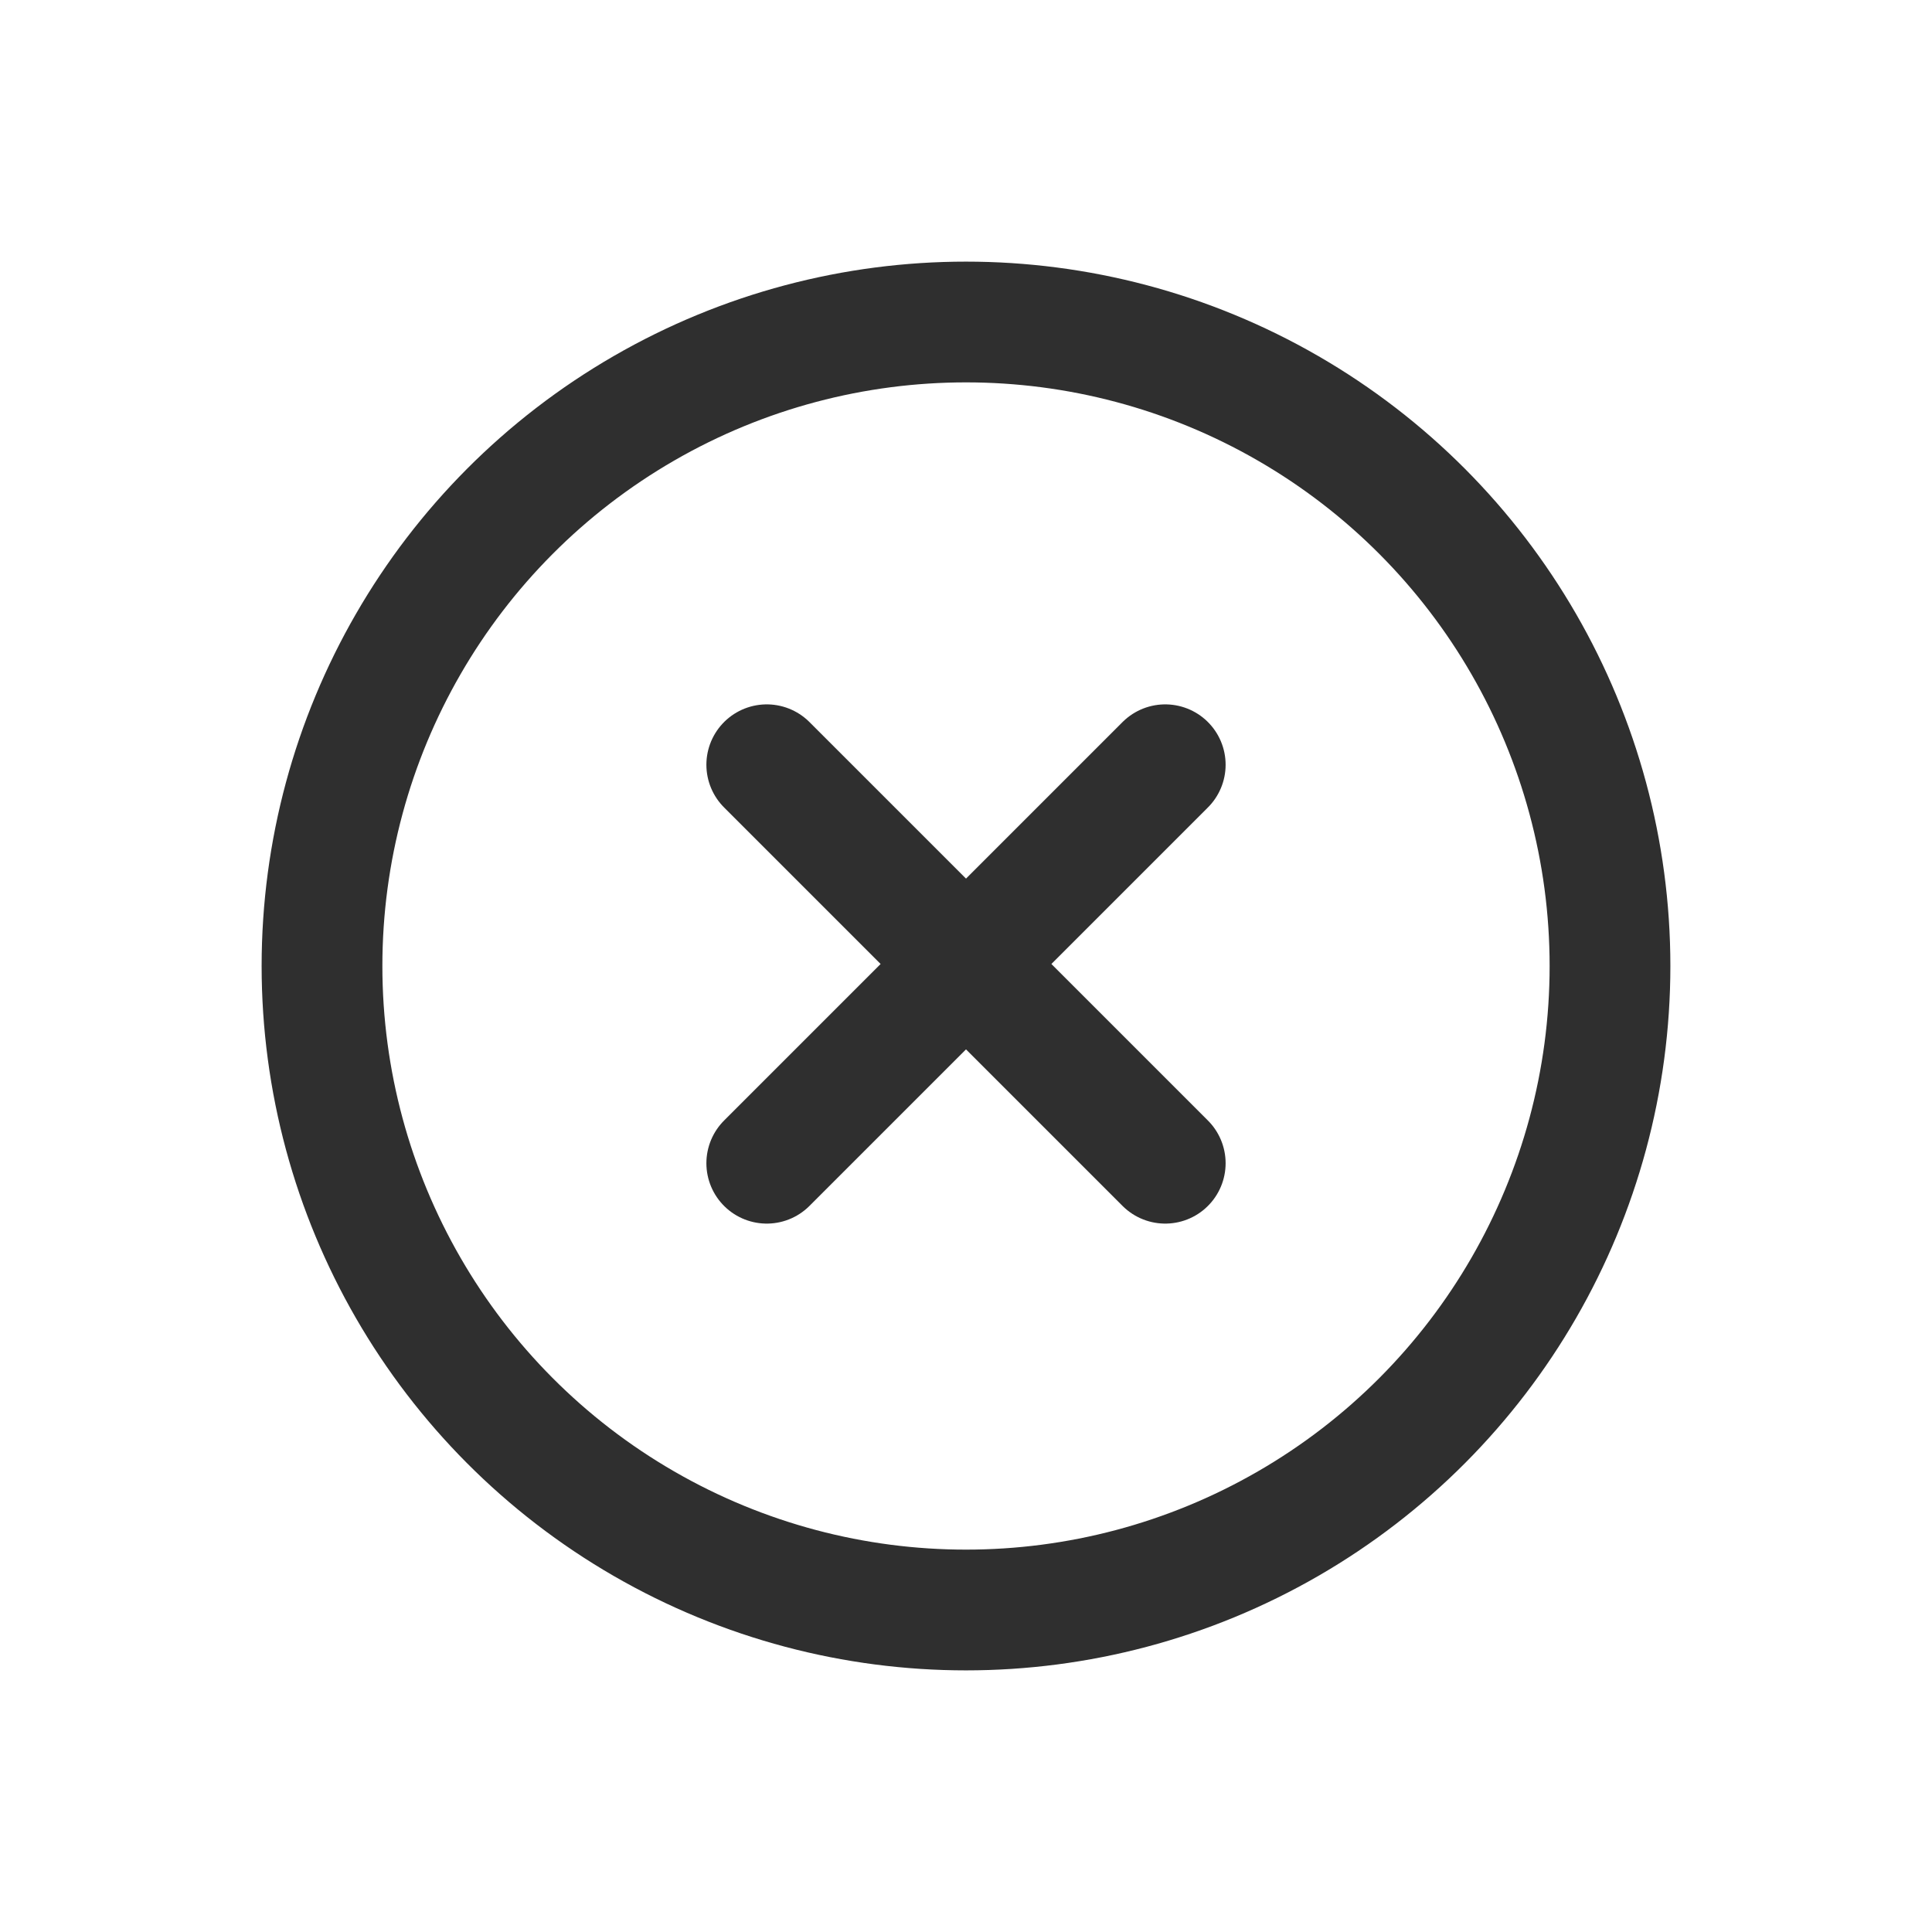 <svg width="24" height="24" viewBox="0 0 24 24" fill="none" xmlns="http://www.w3.org/2000/svg">
<circle cx="12" cy="12" r="8" stroke="#2F2F2F" stroke-width="1.5" stroke-linecap="round" stroke-linejoin="round"/>
<path d="M9.525 14.45L14.475 9.5" stroke="#2F2F2F" stroke-width="1.5" stroke-linecap="round" stroke-linejoin="round"/>
<path d="M14.475 14.45L9.525 9.5" stroke="#2F2F2F" stroke-width="1.5" stroke-linecap="round" stroke-linejoin="round"/>
</svg>

